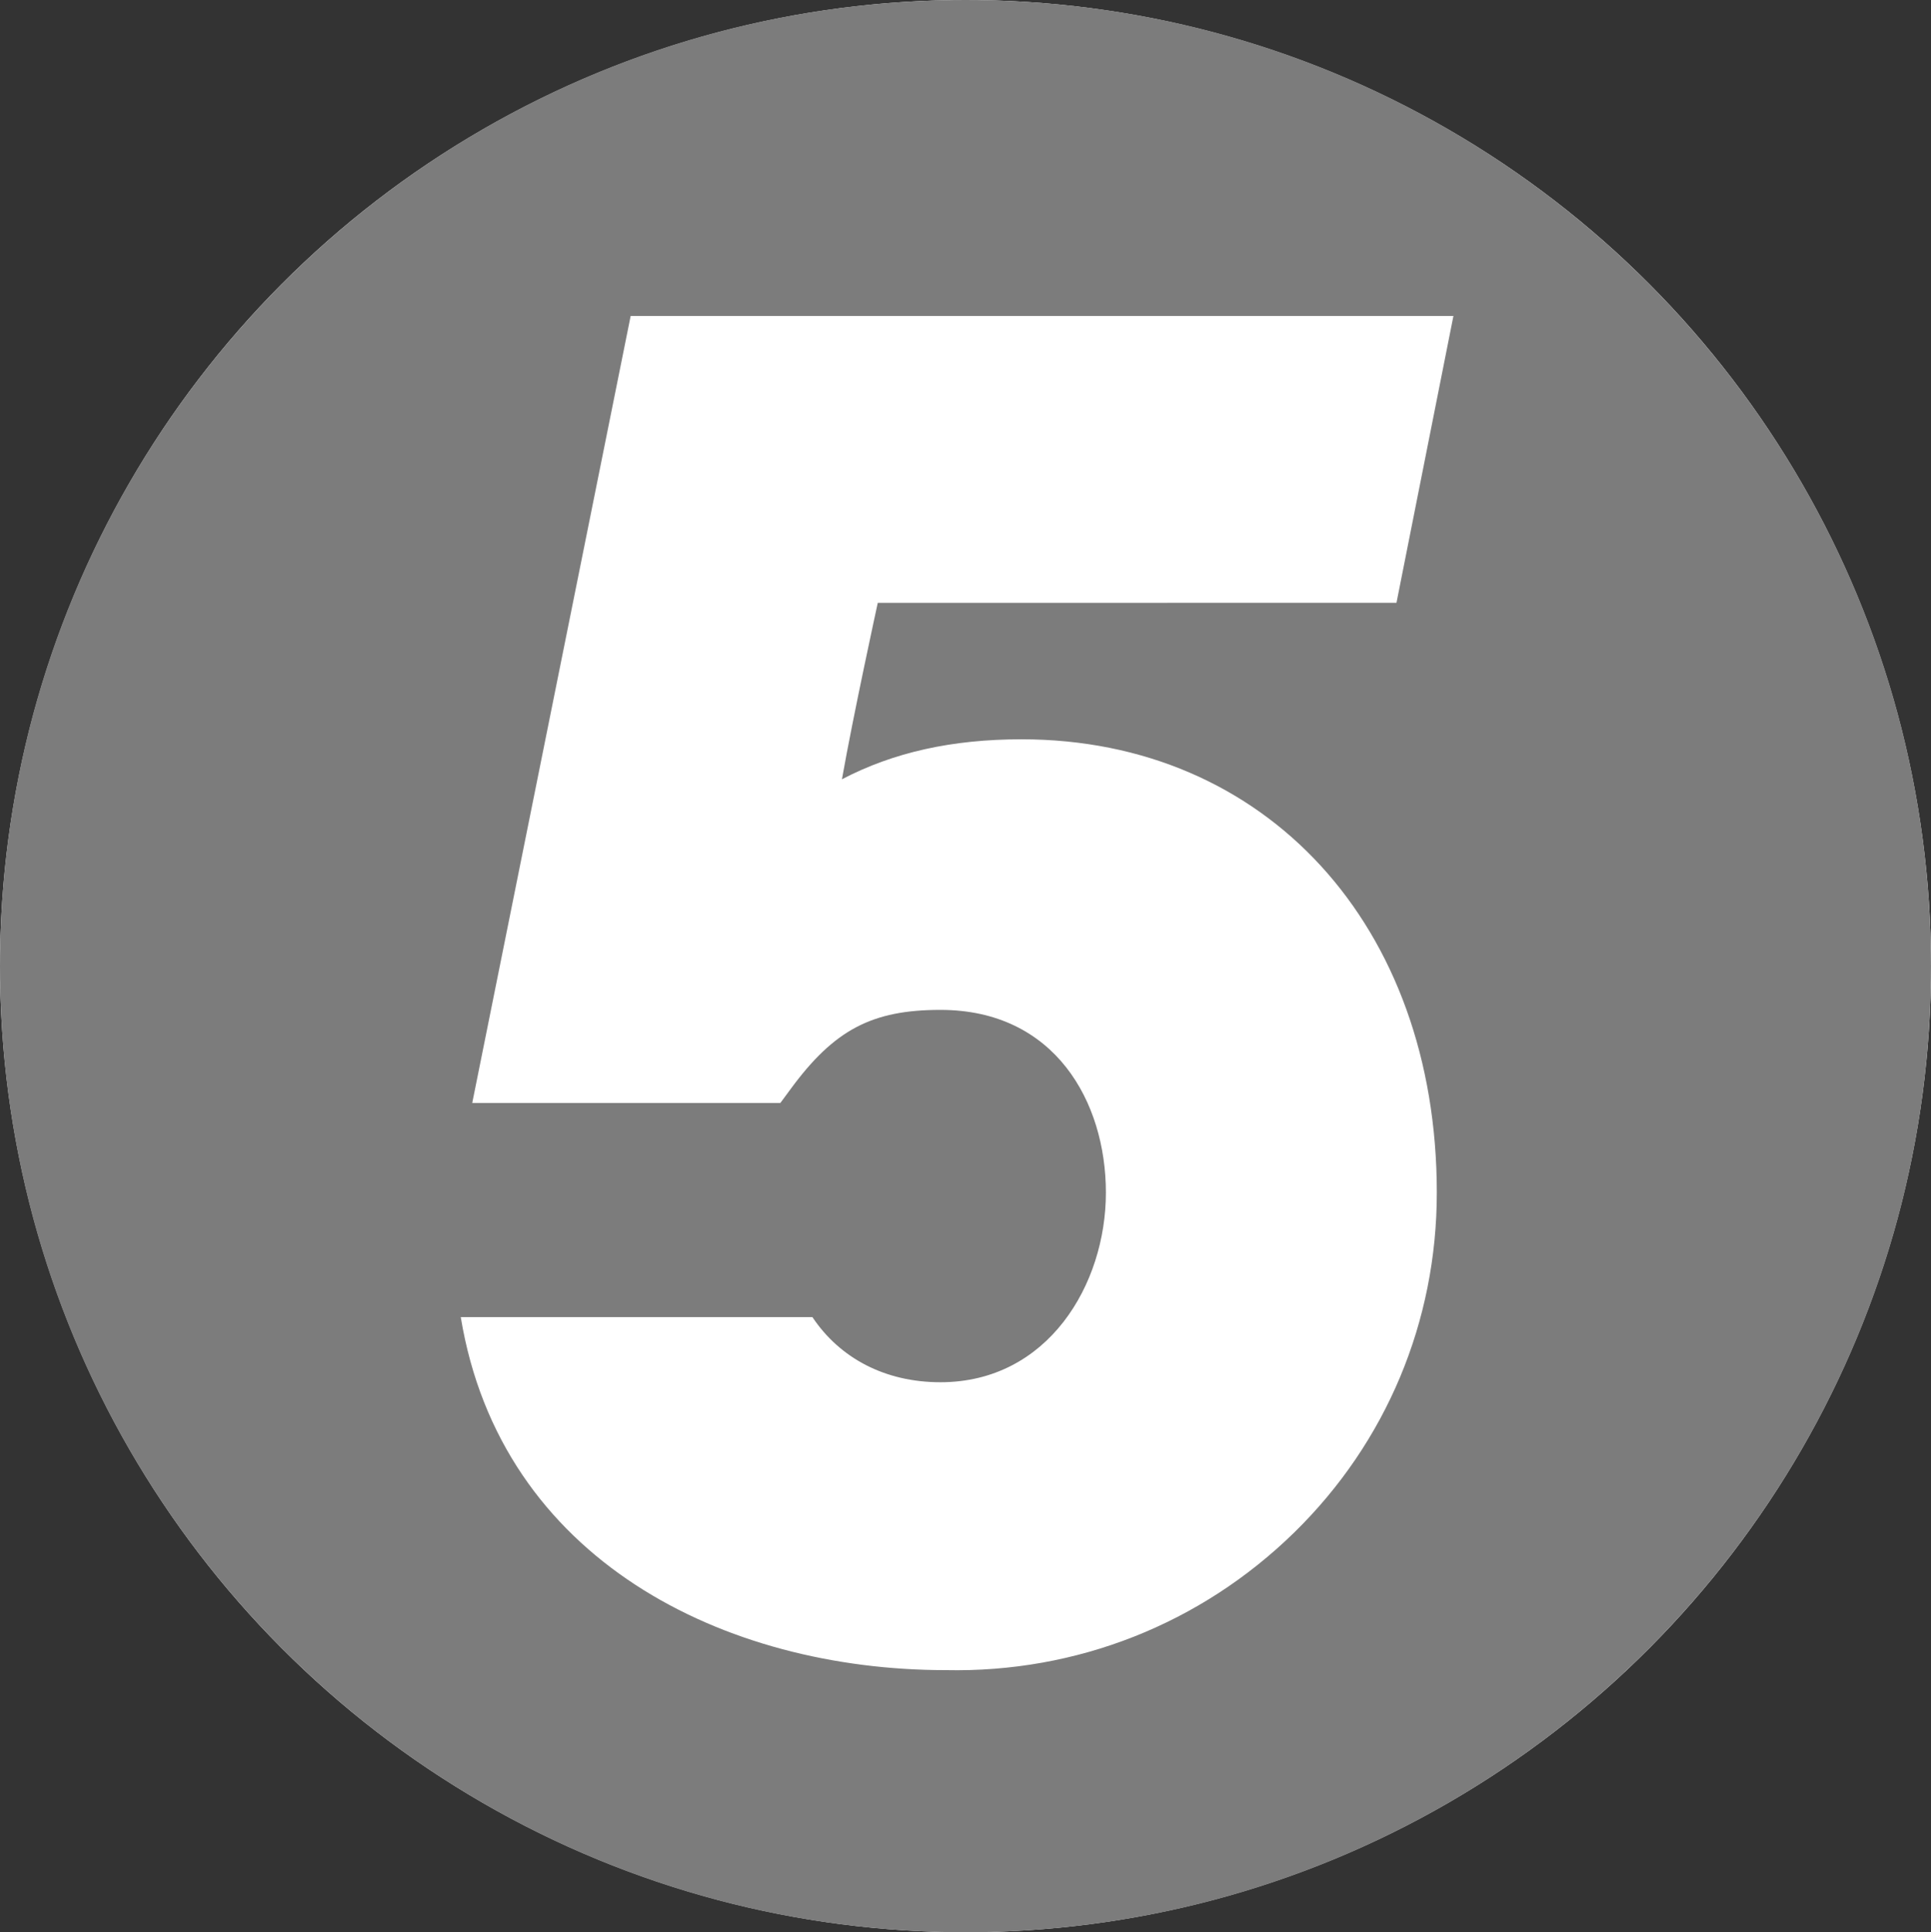 <svg xmlns="http://www.w3.org/2000/svg" width="114.244" height="114.305" viewBox="0 0 114.244 114.305"><rect x="0" y="0" width="114.244" height="114.305" fill="#333333" stroke="none"/><circle fill="#fff" cx="55.807" cy="55.695" r="52"/><ellipse fill="#fff" cx="57.123" cy="57.152" rx="57.123" ry="57.152"/><path fill="#7C7C7C" d="M57.123 0C25.573 0 0 25.59 0 57.152c0 31.566 25.573 57.152 57.123 57.152 31.55 0 57.12-25.586 57.12-57.152C114.244 25.59 88.674 0 57.124 0zm3.313 43.734c14.467 0 24.57 11.027 24.57 26.817 0 7.64-2.992 14.775-8.426 20.097-5.54 5.42-12.887 8.316-20.633 8.15-13.07 0-26.32-6.5-28.687-20.884h20.804c1.62 2.425 4.29 3.854 7.574 3.854 6.36 0 9.79-5.78 9.79-11.217 0-5.38-3.026-10.81-9.79-10.81-4.05 0-6.287 1.18-8.857 4.676l-.612.83h-18.23l9.373-46.558h48.677L82.62 35.66l-30.688.002s-1.45 6.643-2.12 10.438c3.05-1.598 6.528-2.366 10.624-2.366z"/></svg>